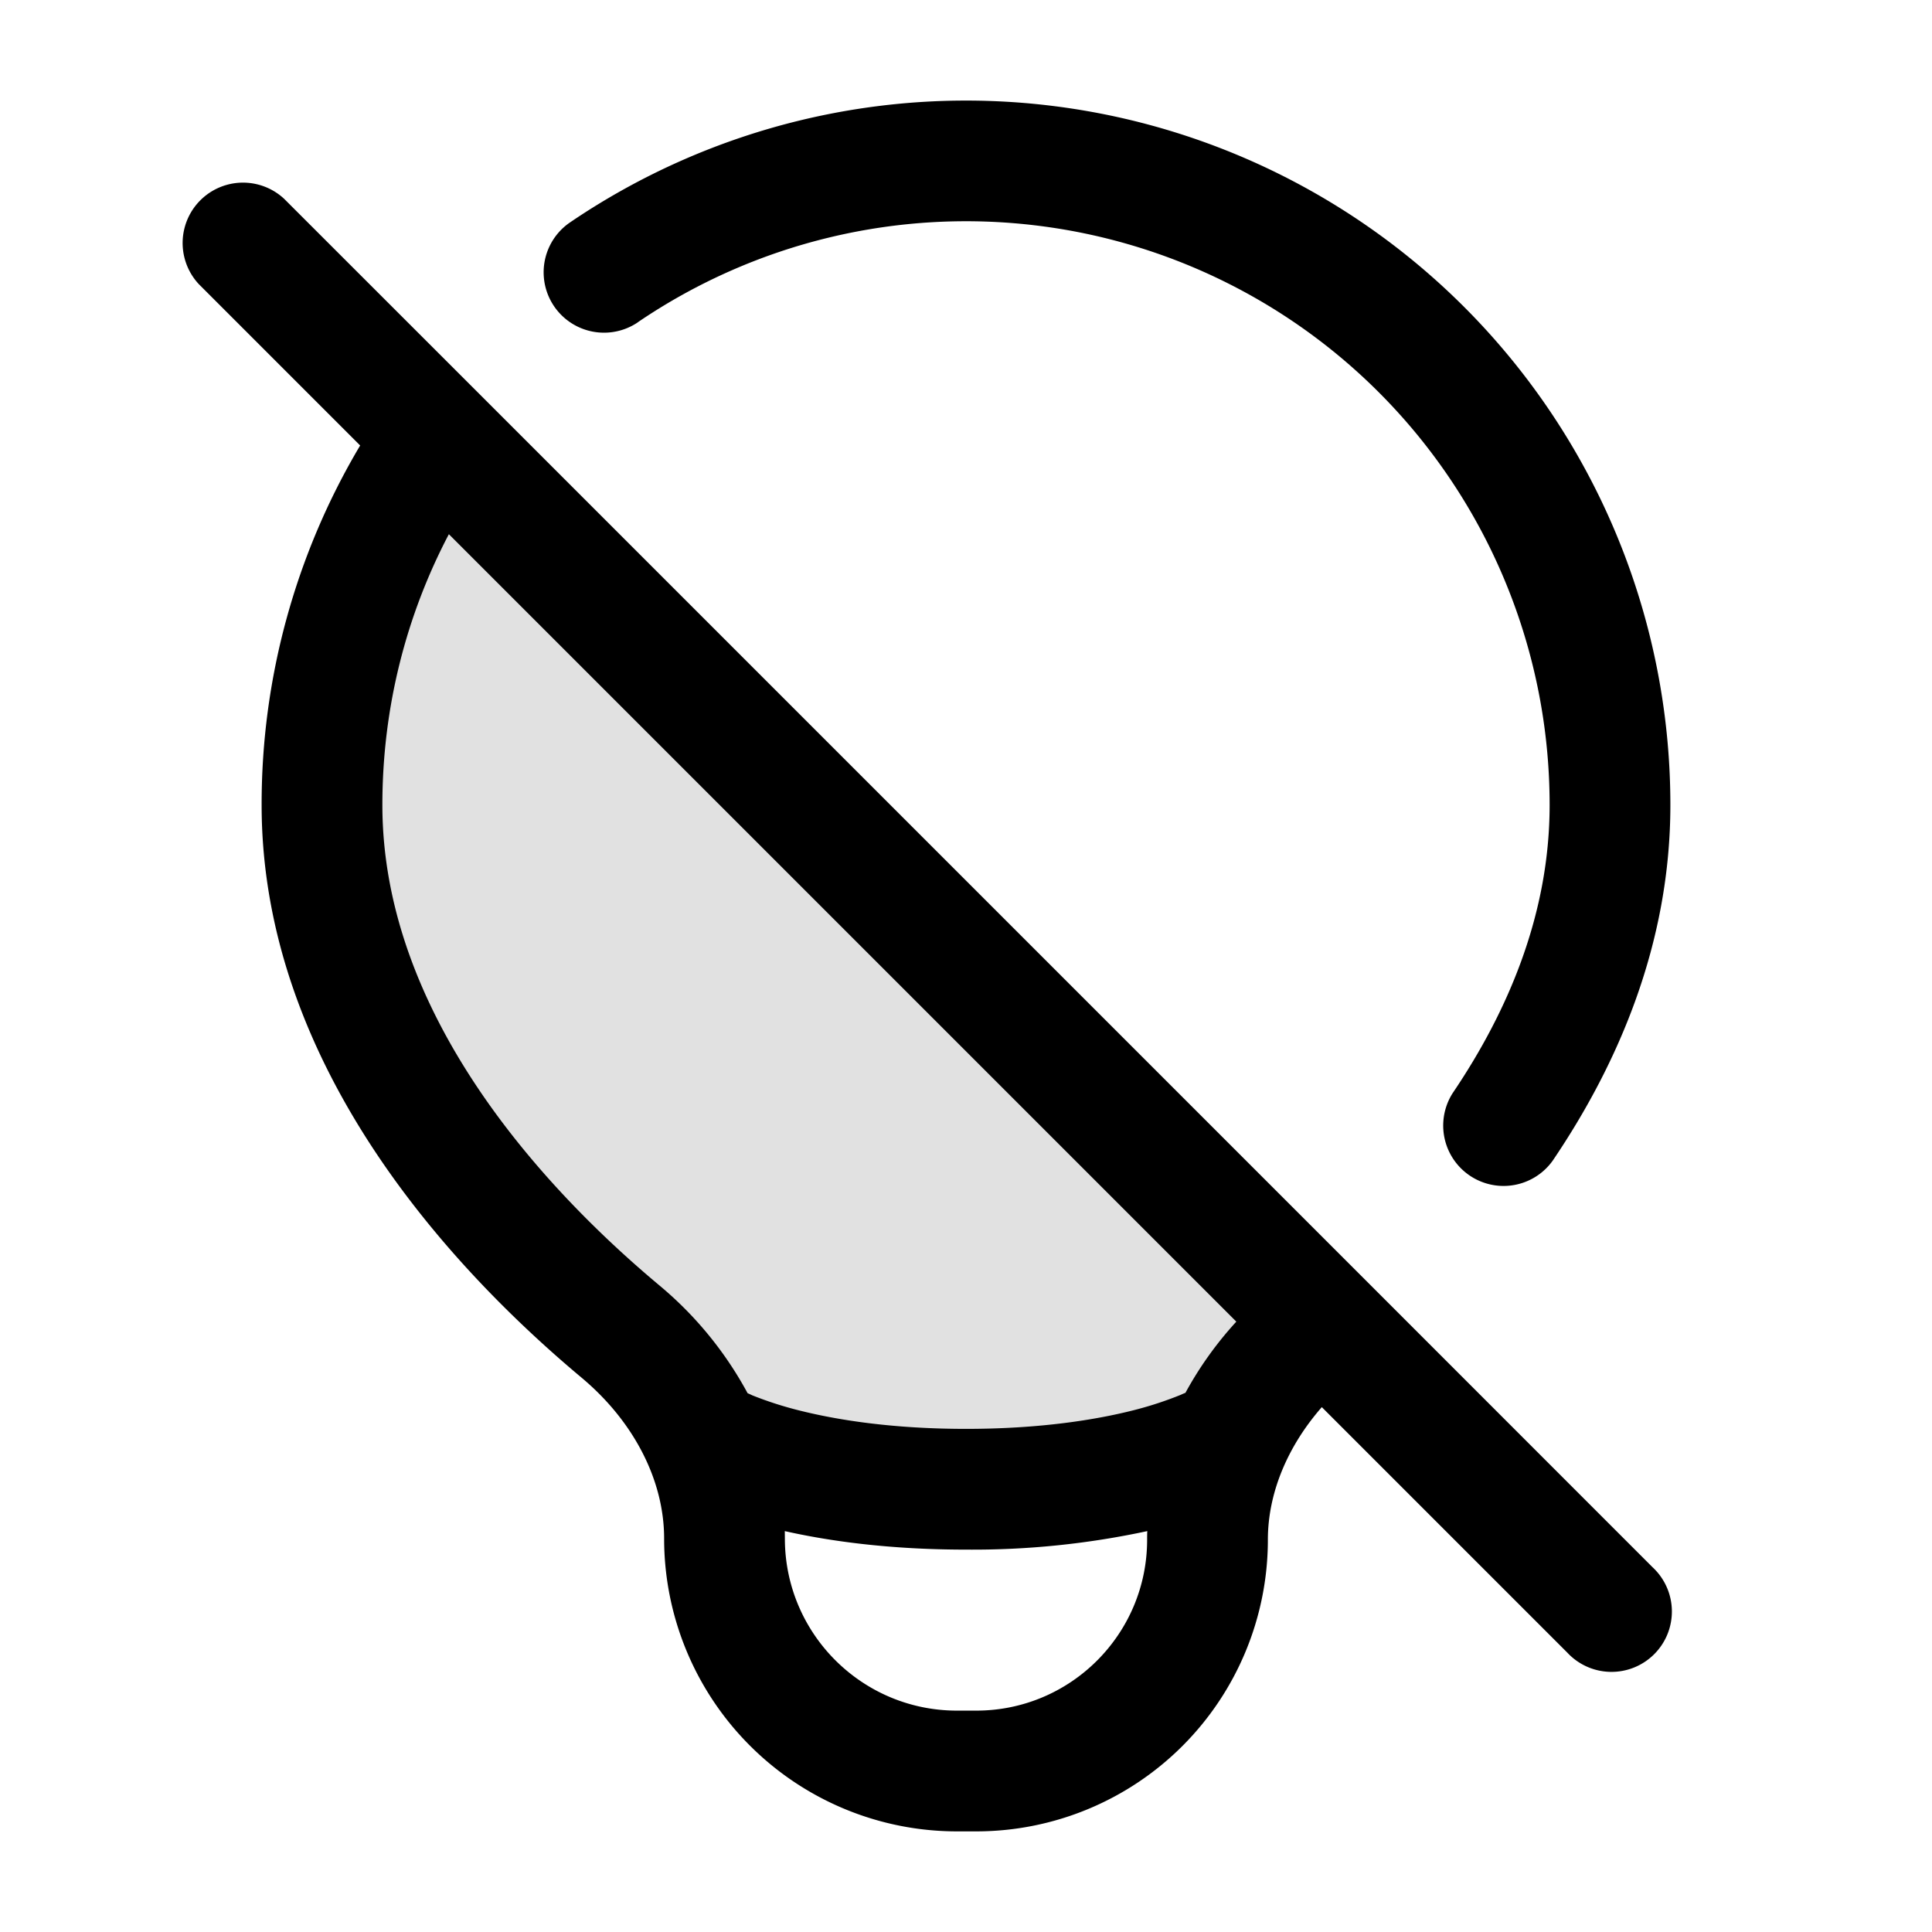 <svg xmlns="http://www.w3.org/2000/svg" width="24" height="24" fill="currentColor" viewBox="0 0 24 24">
  <path d="M4 10c0 3.639 3.391 6.371 4.588 7.222A.96.96 0 019 18s1 .5 3 .5 3-.5 3-.5c0-.31.163-.598.417-.776.258-.18.617-.444 1.02-.787L5.432 5.432A7.963 7.963 0 004 10z" opacity=".12"/>
  <path fill-rule="evenodd" d="M7.922 4.004A7.25 7.25 0 0119.25 10c0 1.332-.501 2.54-1.205 3.58a.75.75 0 001.242.84c.816-1.204 1.463-2.701 1.463-4.42A8.75 8.75 0 007.078 2.765a.75.75 0 00.844 1.24zM3.53 2.47a.75.75 0 00-1.06 1.06l2.004 2.004A8.713 8.713 0 003.25 10c0 3.31 2.473 5.858 3.977 7.116.635.532 1.023 1.26 1.023 1.996a3.638 3.638 0 003.638 3.638h.239a3.623 3.623 0 003.623-3.623c0-.584.248-1.165.67-1.647l3.05 3.05a.75.75 0 101.06-1.06l-3.562-3.563L5.962 4.901 3.53 2.47zM4.75 10c0-1.215.298-2.359.826-3.364l9.782 9.782a4.478 4.478 0 00-.632.884.78.78 0 00-.056.024H9.33a.744.744 0 00-.043-.019 4.563 4.563 0 00-1.098-1.341C6.729 14.745 4.75 12.586 4.75 10zm4.999 9.02l.001.092c0 1.18.957 2.138 2.138 2.138h.239c1.172 0 2.123-.95 2.123-2.123 0-.036 0-.071.002-.107a10.31 10.31 0 01-2.252.23c-.954 0-1.704-.107-2.251-.23zm-.402-1.686a.5.5 0 01-.017-.008h5.34a4.5 4.5 0 01-.602.196c-.442.111-1.131.228-2.068.228s-1.626-.117-2.068-.228a4.49 4.49 0 01-.585-.188z"/>
</svg>
